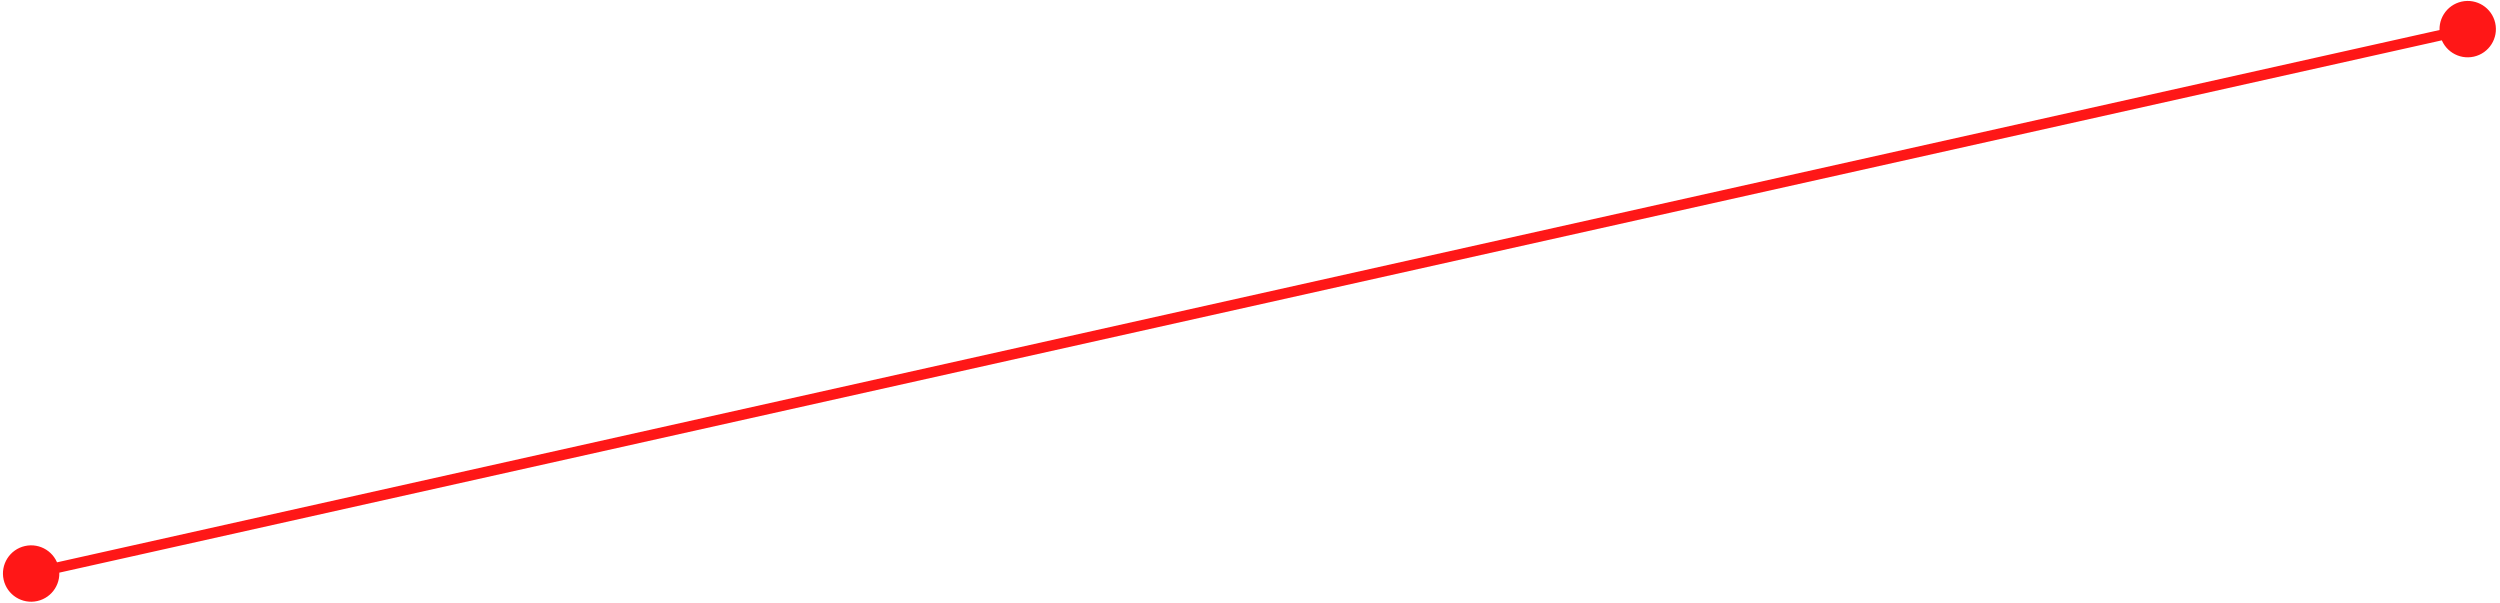 <svg width="473" height="114" viewBox="0 0 473 114" fill="none" xmlns="http://www.w3.org/2000/svg">
<path d="M0.686 109.675C1.328 112.55 4.179 114.359 7.054 113.717C9.929 113.075 11.738 110.224 11.096 107.349C10.454 104.474 7.603 102.665 4.728 103.307C1.854 103.949 0.044 106.8 0.686 109.675ZM461.686 6.675C462.328 9.55 465.179 11.359 468.054 10.717C470.929 10.075 472.738 7.224 472.096 4.349C471.454 1.474 468.603 -0.335 465.728 0.307C462.854 0.949 461.044 3.8 461.686 6.675ZM6.109 109.488L467.109 6.488L466.673 4.536L5.673 107.536L6.109 109.488Z" fill="#FF1717"/>
</svg>
